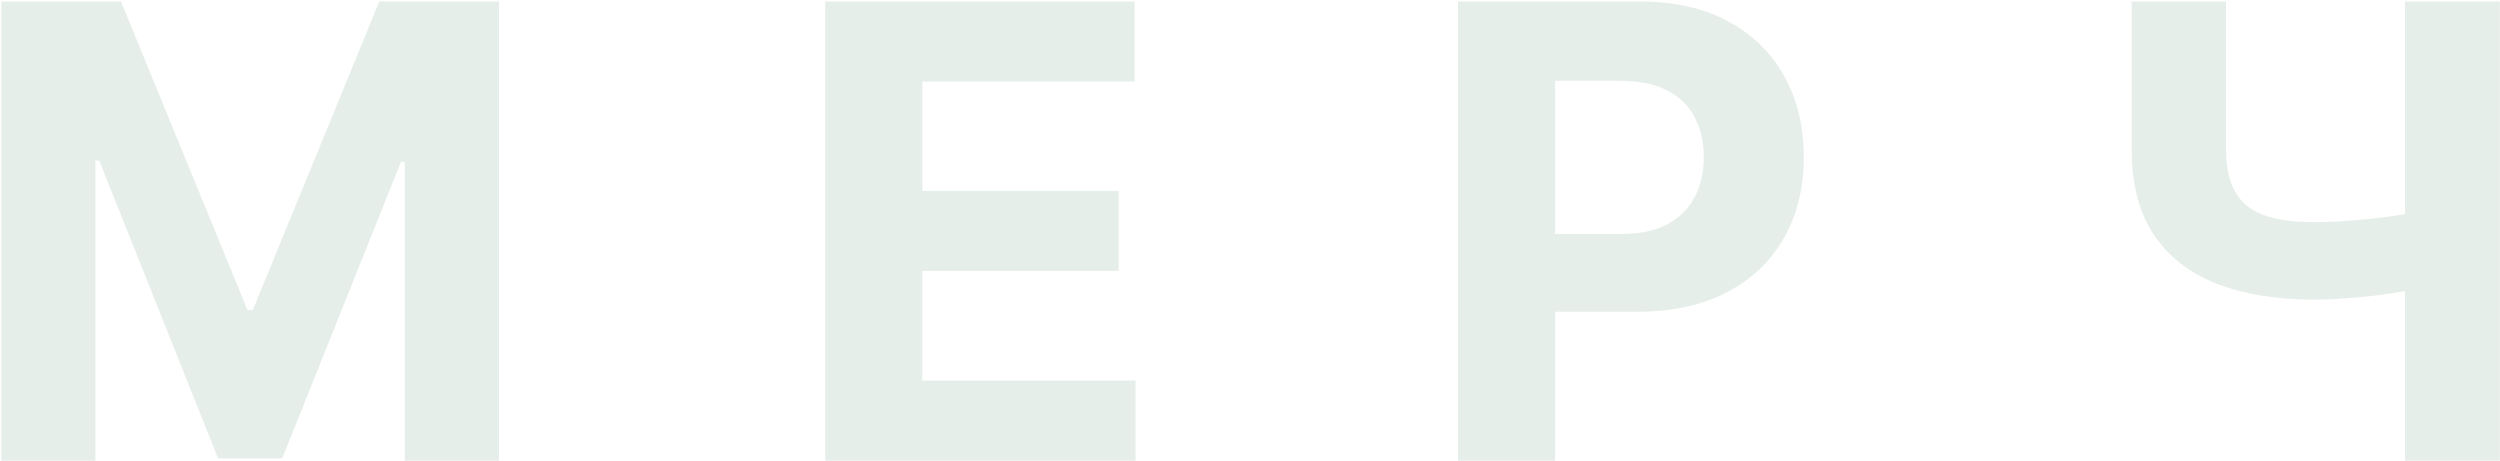 <svg width="1156" height="213" viewBox="0 0 1156 213" fill="none" xmlns="http://www.w3.org/2000/svg">
<path opacity="0.1" d="M0.588 0.677H55.95L114.421 143.331H116.91L175.381 0.677H230.743V213H187.2V74.803H185.438L130.491 211.963H100.84L45.893 74.285H44.131V213H0.588V0.677ZM381.587 213V0.677H524.656V37.688H426.477V88.281H517.295V125.292H426.477V175.989H525.071V213H381.587ZM674.204 213V0.677H757.972C774.076 0.677 787.796 3.752 799.131 9.904C810.465 15.986 819.105 24.453 825.049 35.304C831.062 46.086 834.068 58.527 834.068 72.626C834.068 86.726 831.027 99.167 824.945 109.949C818.863 120.731 810.051 129.128 798.508 135.141C787.035 141.154 773.143 144.161 756.832 144.161H703.44V108.186H749.575C758.214 108.186 765.333 106.7 770.931 103.728C776.599 100.687 780.815 96.506 783.58 91.184C786.413 85.793 787.83 79.607 787.83 72.626C787.83 65.576 786.413 59.425 783.58 54.172C780.815 48.85 776.599 44.738 770.931 41.835C765.264 38.863 758.076 37.377 749.367 37.377H719.095V213H674.204ZM985.69 0.677H1029.34V69.101C1029.34 77.257 1030.75 83.823 1033.59 88.799C1036.42 93.706 1040.81 97.266 1046.75 99.478C1052.77 101.62 1060.47 102.691 1069.87 102.691C1073.19 102.691 1077.1 102.588 1081.59 102.38C1086.08 102.104 1090.71 101.724 1095.48 101.24C1100.32 100.756 1104.88 100.169 1109.16 99.478C1113.45 98.786 1117.01 97.992 1119.84 97.093V132.549C1116.94 133.517 1113.31 134.381 1108.96 135.141C1104.67 135.832 1100.15 136.454 1095.38 137.007C1090.61 137.491 1085.98 137.871 1081.48 138.148C1076.99 138.424 1073.12 138.562 1069.87 138.562C1052.8 138.562 1037.94 136.143 1025.29 131.305C1012.64 126.398 1002.87 118.83 995.953 108.601C989.111 98.372 985.69 85.205 985.69 69.101V0.677ZM1112.07 0.677H1155.92V213H1112.07V0.677Z" fill="#035629"/>
</svg>
